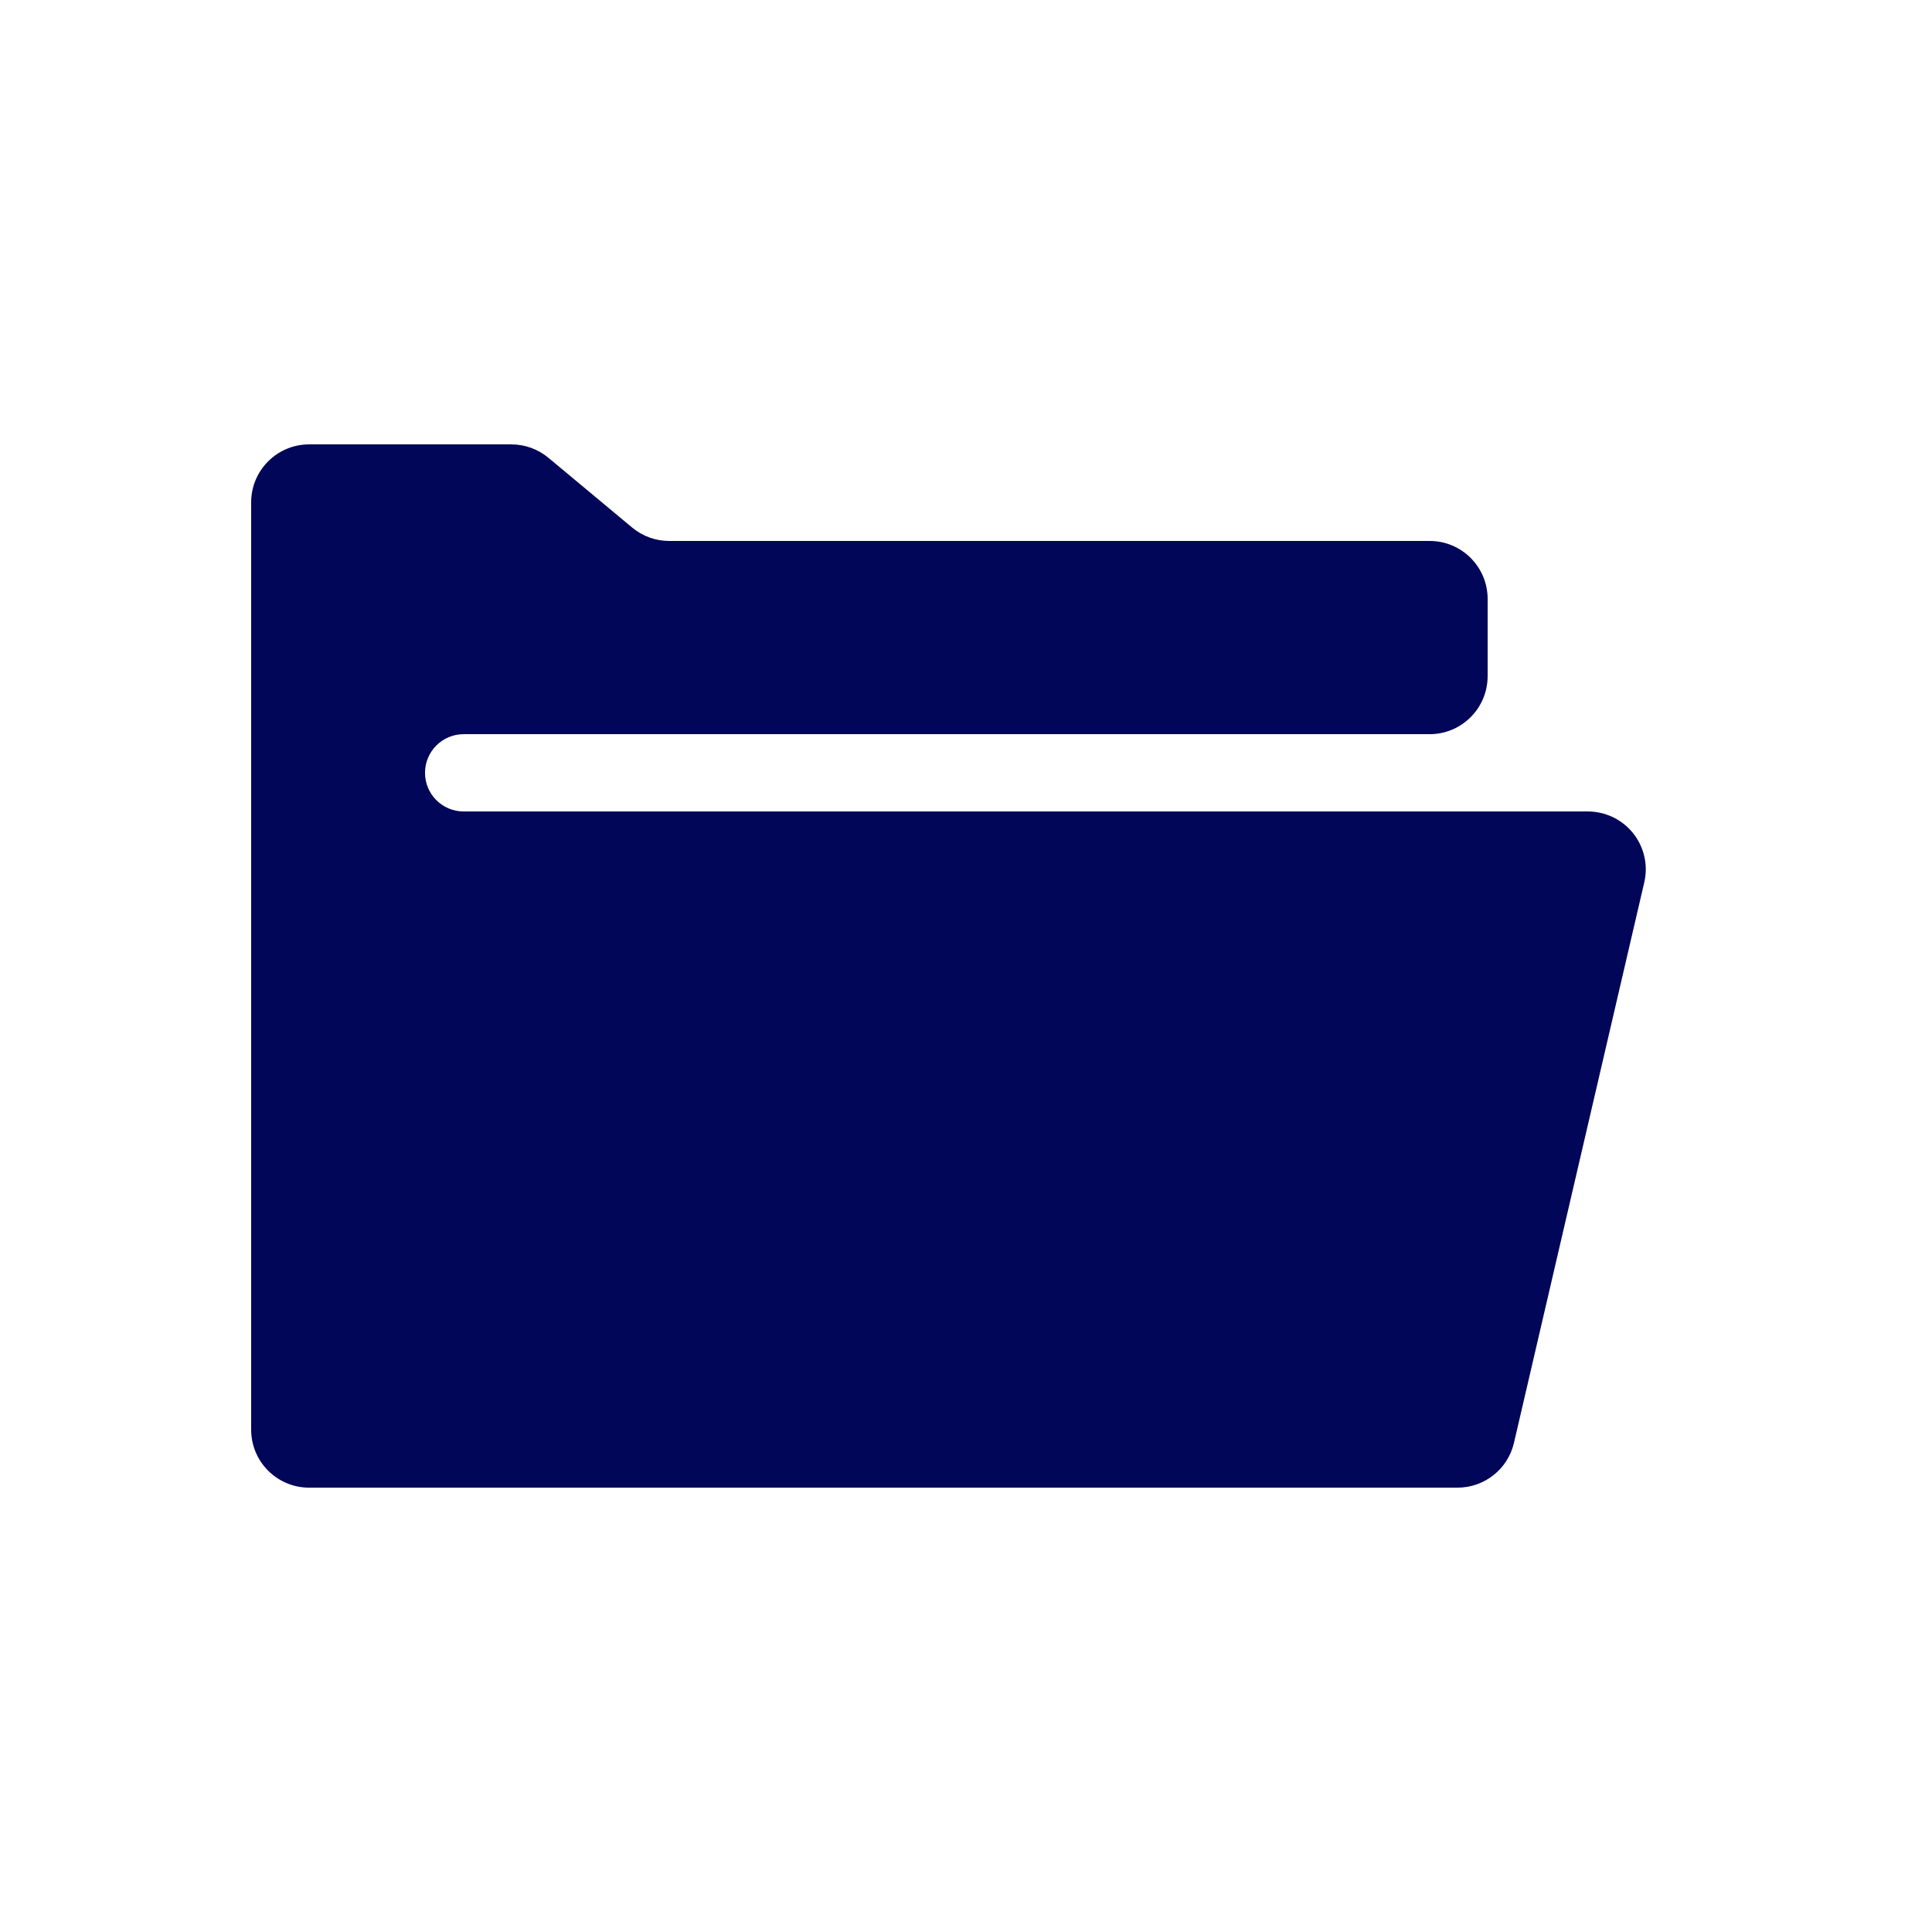 <?xml version="1.0" encoding="UTF-8"?>
<svg fill="#010658" width="100pt" height="100pt" version="1.1" viewBox="0 0 100 100" xmlns="http://www.w3.org/2000/svg">
 <path d="m77 35v-4c0-1.656-1.344-3-3-3h-39.363c-0.699 0-1.379-0.246-1.918-0.695l-4.332-3.609c-0.539-0.449-1.219-0.695-1.922-0.695h-10.465c-1.656 0-3 1.344-3 3v48c0 1.656 1.344 3 3 3h59.441c1.395 0 2.606-0.961 2.922-2.32l6.742-29c0.379-1.613-0.625-3.227-2.242-3.602-0.223-0.051-0.449-0.078-0.68-0.078h-58.184c-1.105 0-2-0.895-2-2s0.895-2 2-2h50c1.656 0 3-1.344 3-3z"/>
</svg>
